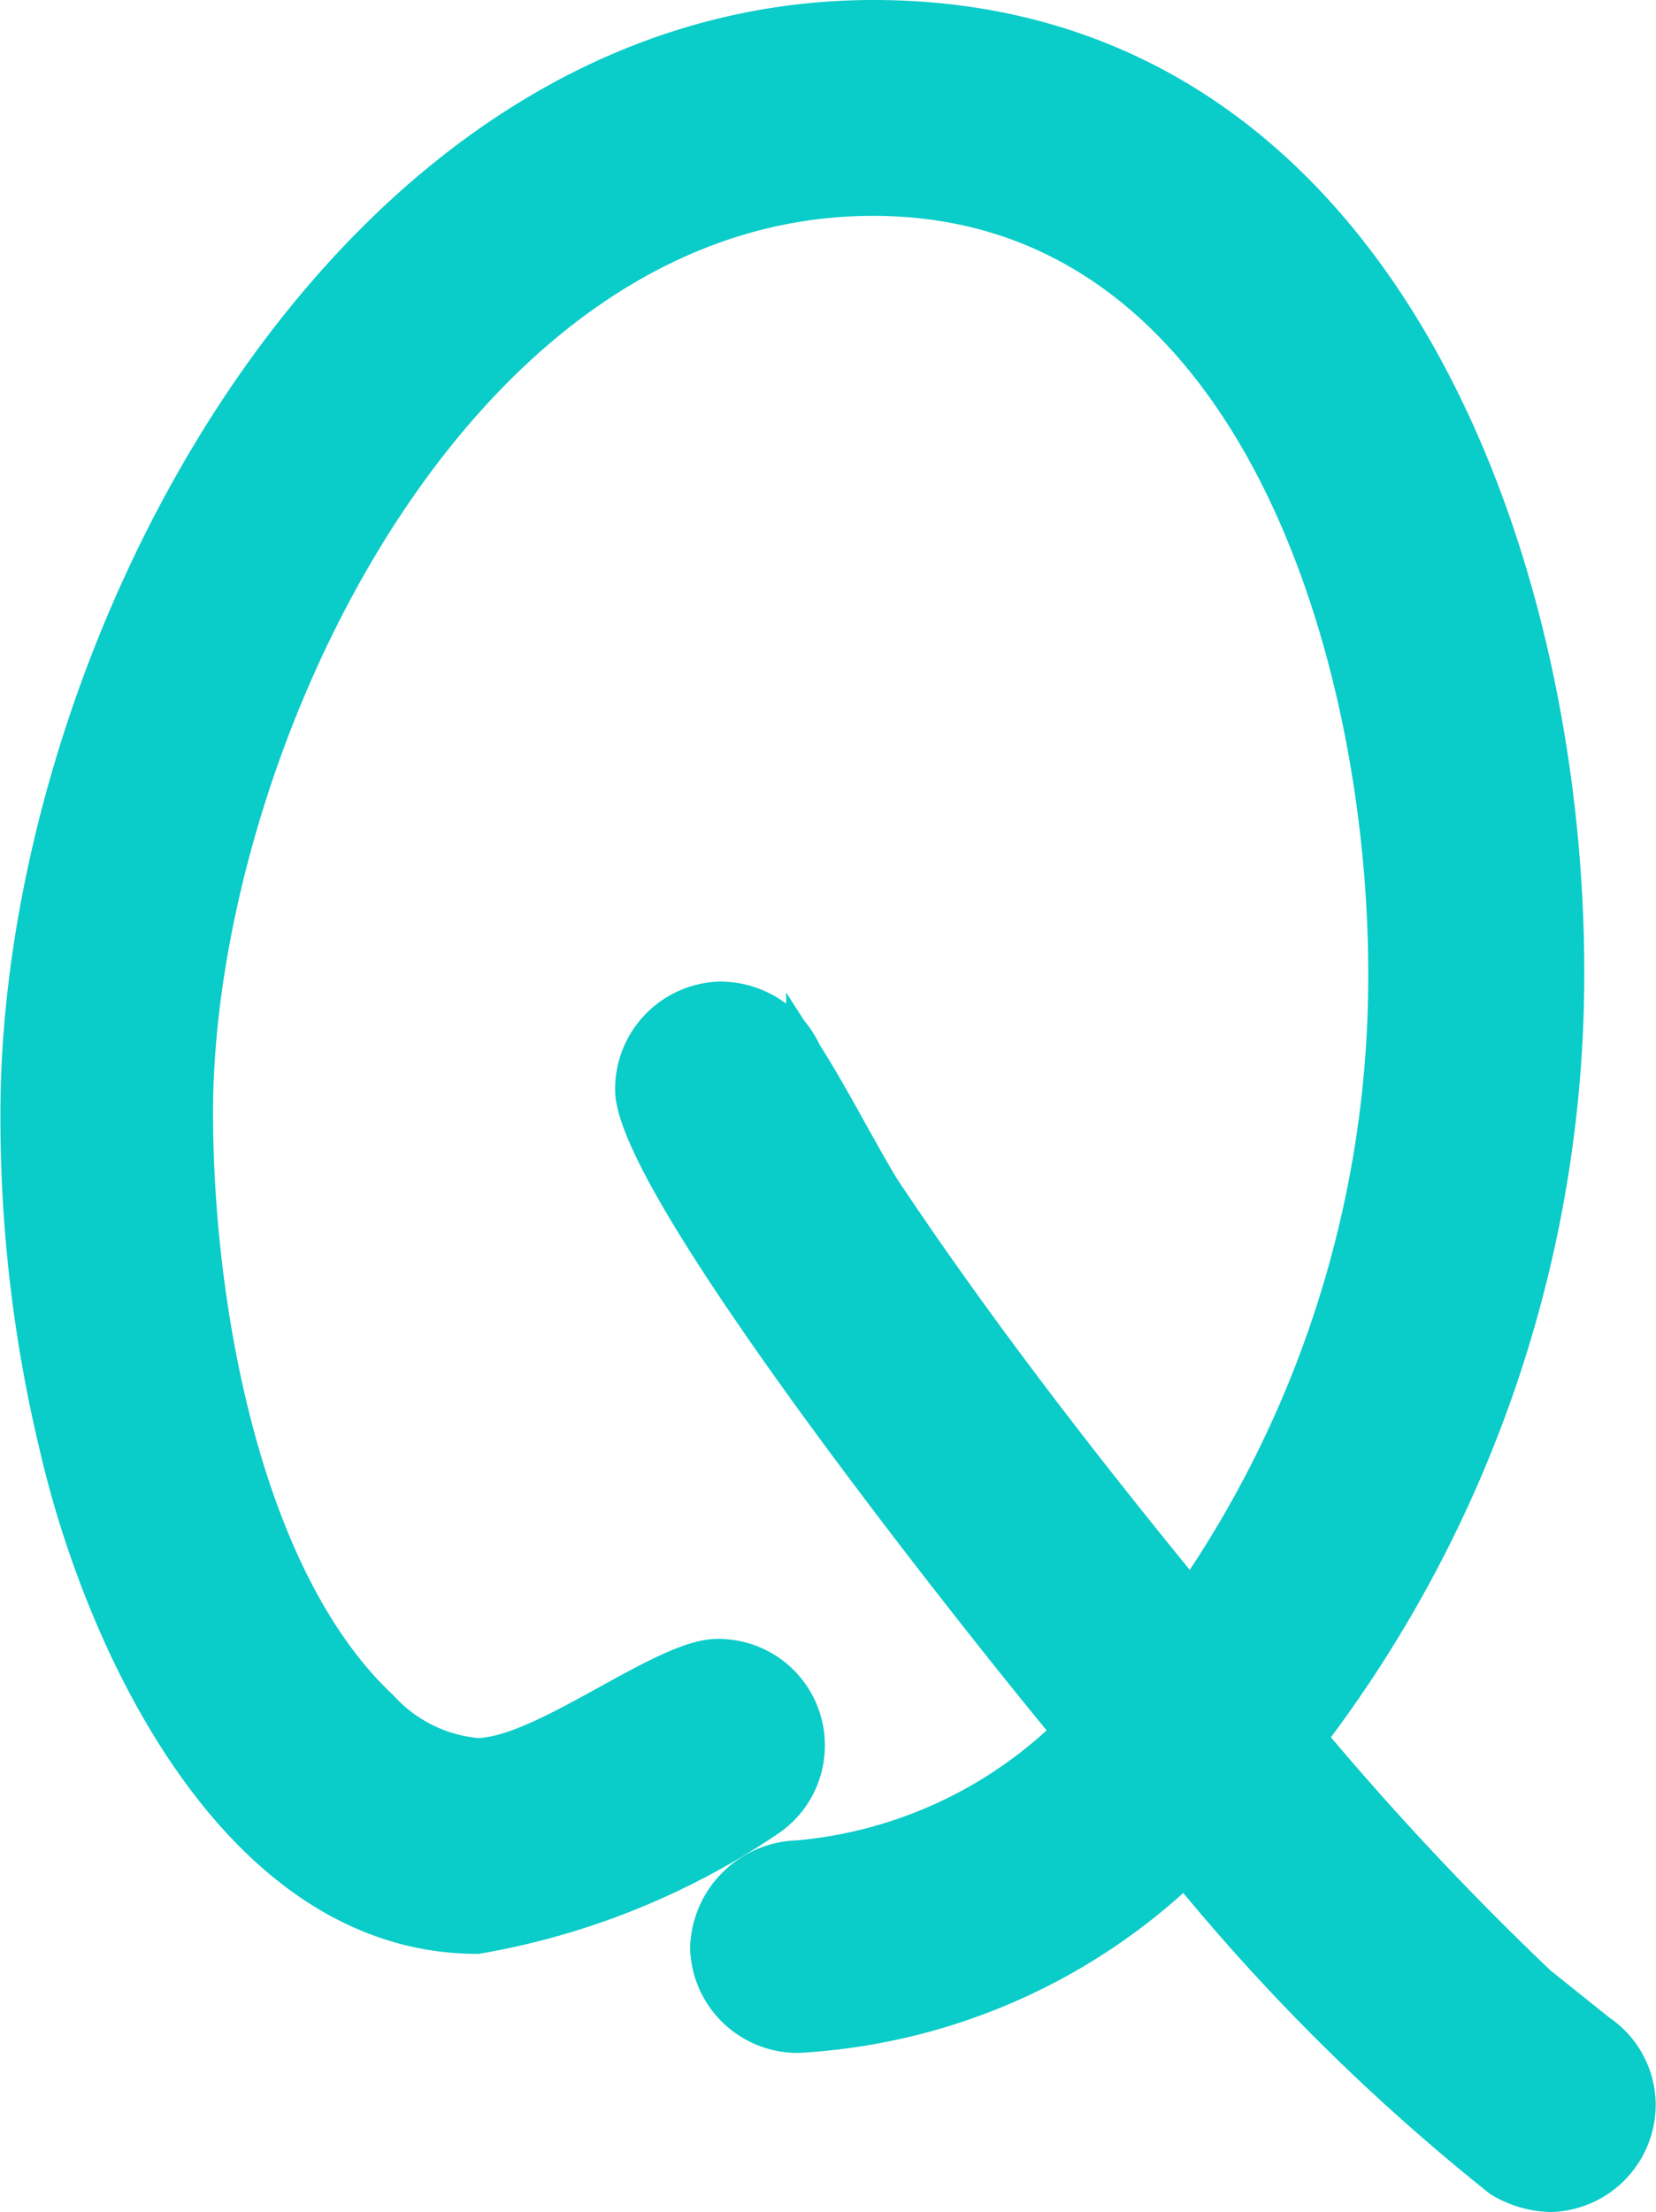 <svg xmlns="http://www.w3.org/2000/svg" width="23.18" height="30.95" viewBox="0 0 23.18 30.95">
  <path id="パス_22" data-name="パス 22" d="M11-1.26a1.237,1.237,0,0,0-.546-1.008l-.84-.672A41.807,41.807,0,0,1,6.384-6.384,17.611,17.611,0,0,0,10-17.094c0-5.88-2.688-13.356-9.7-13.356-7.35,0-11.97,8.862-11.97,15.33a19.631,19.631,0,0,0,.546,4.662c.63,2.73,2.52,6.846,5.88,6.846A10.418,10.418,0,0,0-1.176-5.25,1.237,1.237,0,0,0-.63-6.258a1.238,1.238,0,0,0-1.26-1.26c-.756,0-2.436,1.386-3.36,1.386A2.074,2.074,0,0,1-6.594-6.8c-1.974-1.848-2.6-5.754-2.6-8.316C-9.2-20.2-5.586-27.93.294-27.93c5.376,0,7.182,6.468,7.182,10.836a15.284,15.284,0,0,1-2.73,8.778C3.234-10.164,1.764-12.054.42-14.07c-.378-.63-.714-1.3-1.092-1.89a1.292,1.292,0,0,0-1.176-.756,1.255,1.255,0,0,0-1.218,1.26c0,1.386,5.082,7.728,6.132,8.988A6.23,6.23,0,0,1-.756-4.7a1.292,1.292,0,0,0-1.26,1.26A1.255,1.255,0,0,0-.756-2.226,8.5,8.5,0,0,0,4.662-4.578,28.882,28.882,0,0,0,9.072-.21,1.416,1.416,0,0,0,9.786,0,1.255,1.255,0,0,0,11-1.26Z" transform="translate(11.926 30.7)" fill="#0accc8" stroke="#0accc8" stroke-width="0.5"/>
</svg>

